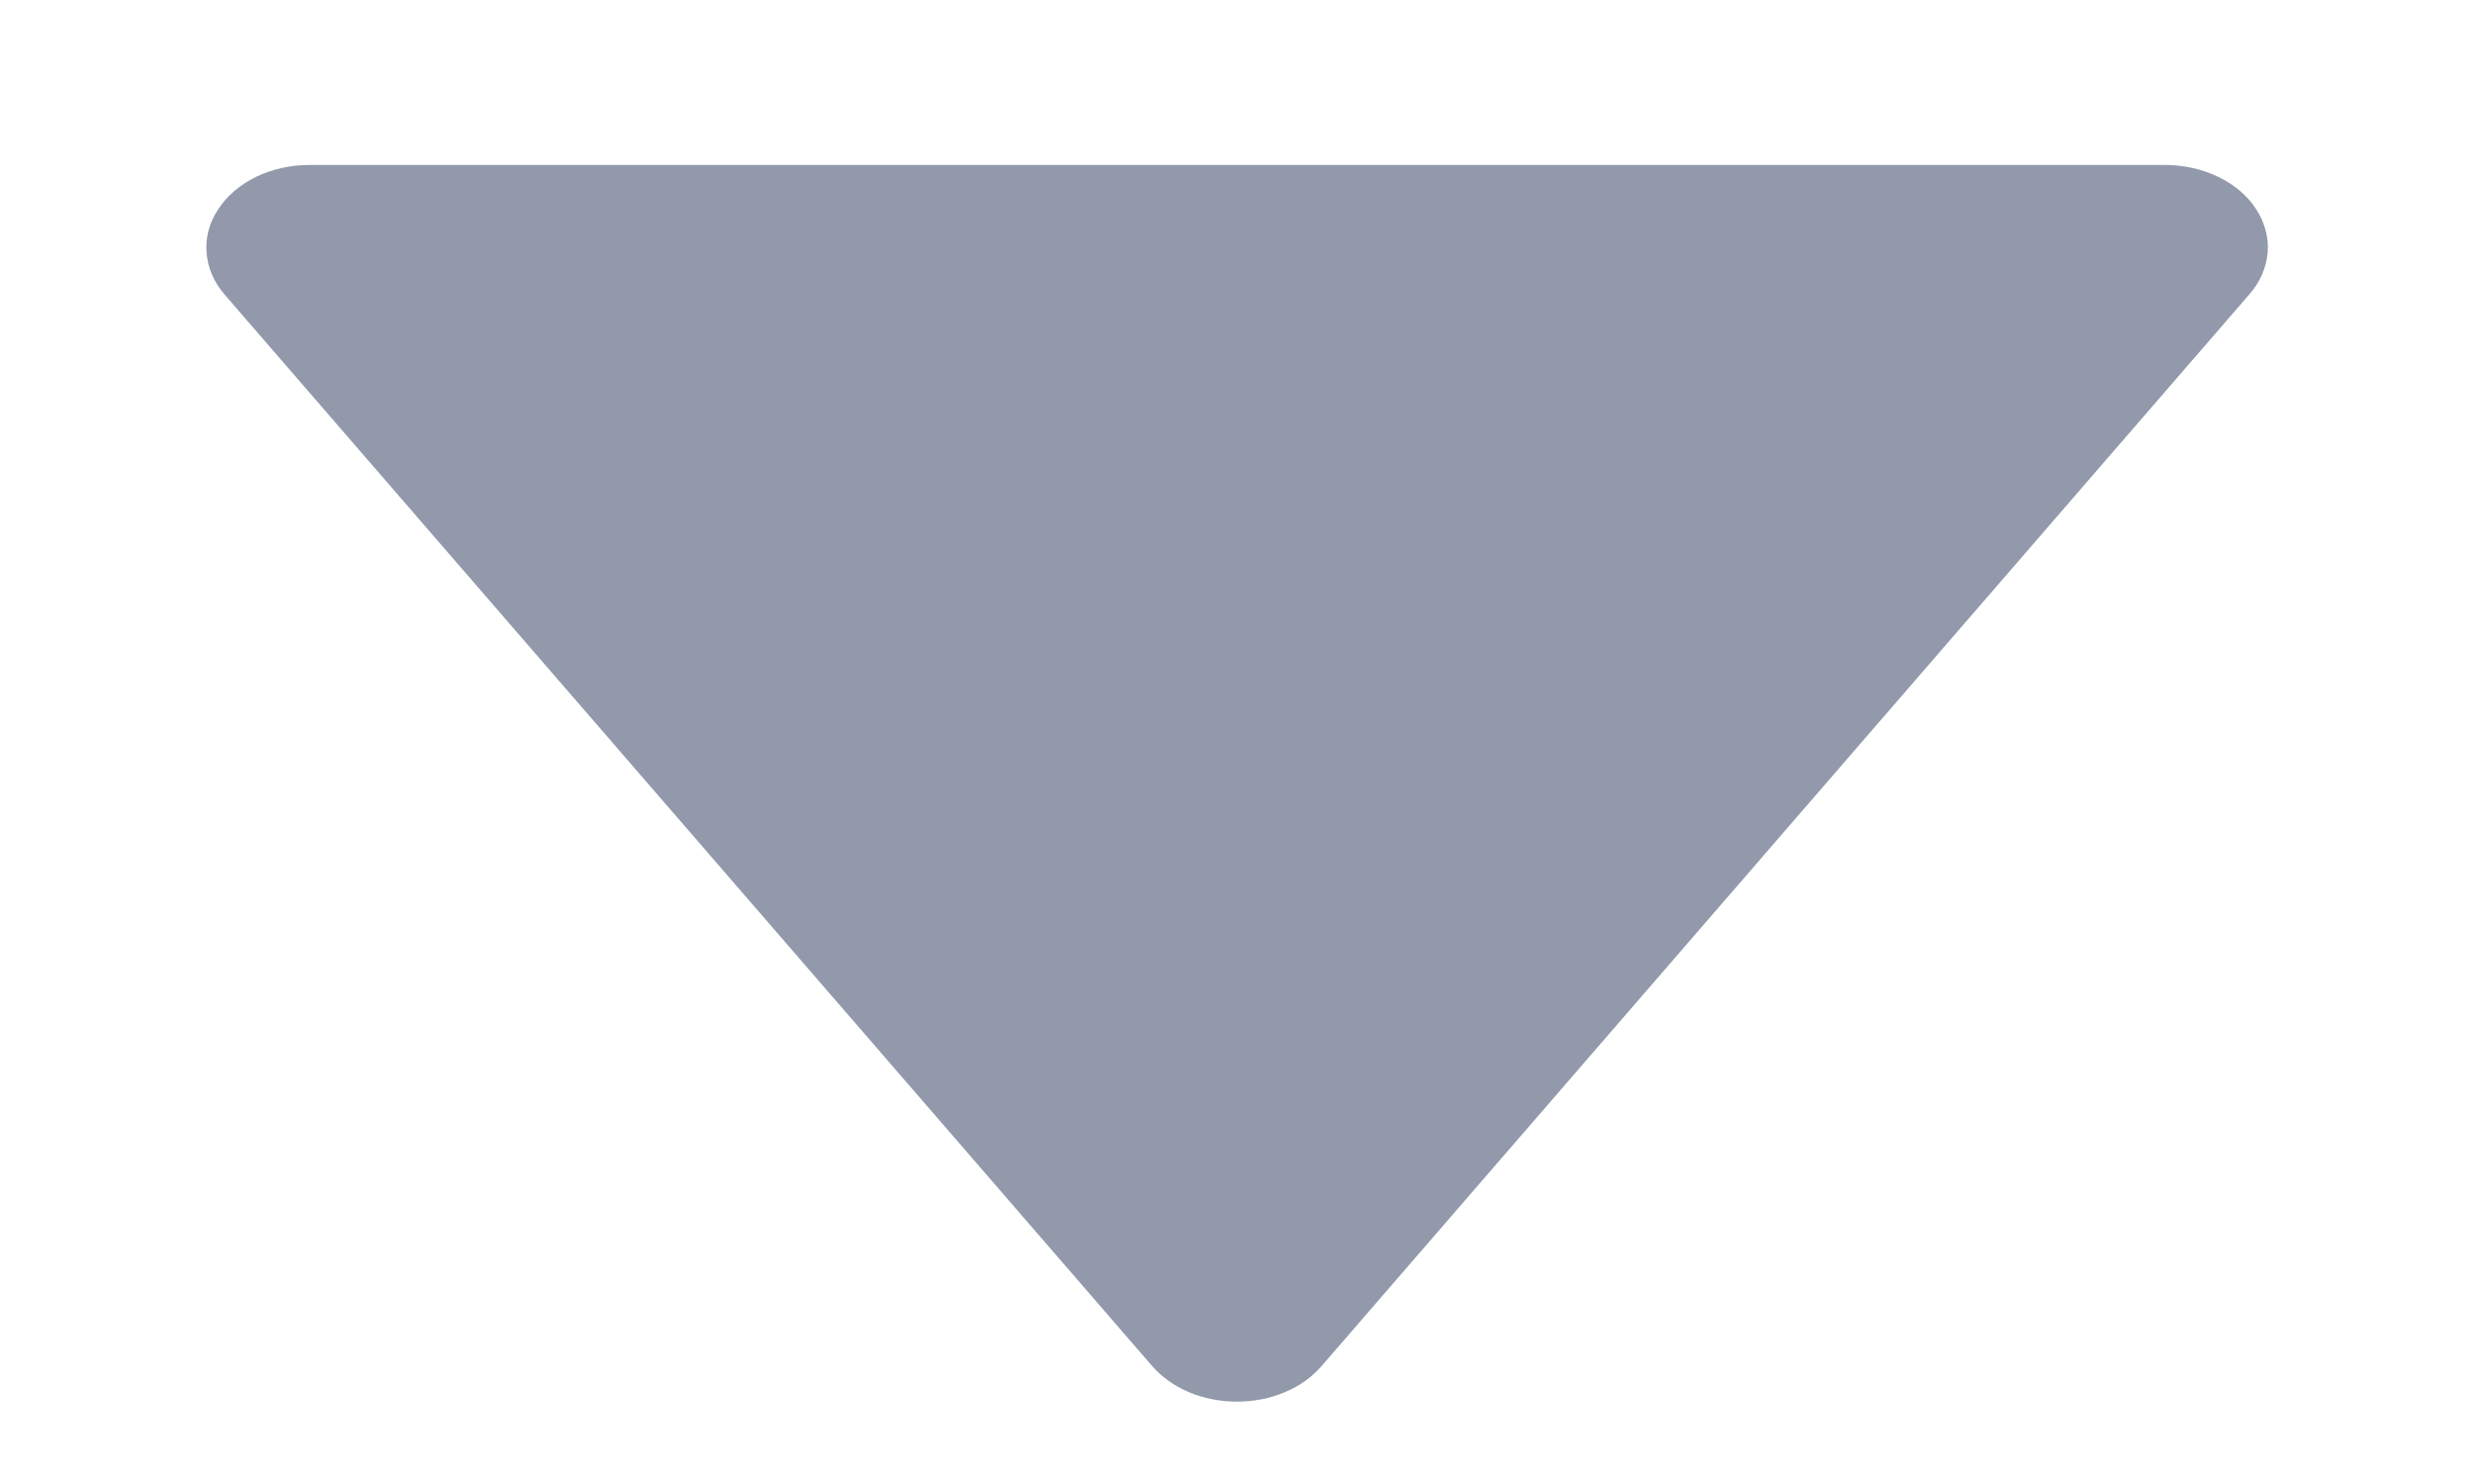 <svg width="10" height="6" viewBox="0 0 10 6" fill="none" xmlns="http://www.w3.org/2000/svg">
<path d="M4.657 5.523C4.695 5.567 4.747 5.604 4.806 5.629C4.866 5.654 4.932 5.667 5 5.667C5.067 5.667 5.134 5.654 5.193 5.629C5.253 5.604 5.304 5.567 5.342 5.523L9.092 1.19C9.136 1.14 9.161 1.081 9.166 1.02C9.171 0.96 9.154 0.899 9.119 0.845C9.084 0.791 9.031 0.746 8.966 0.715C8.9 0.683 8.826 0.667 8.75 0.667H1.25C1.174 0.667 1.099 0.684 1.035 0.715C0.97 0.747 0.917 0.792 0.882 0.846C0.846 0.9 0.83 0.96 0.835 1.021C0.839 1.081 0.864 1.14 0.907 1.19L4.657 5.523Z" fill="#9199AB"/>
</svg>
